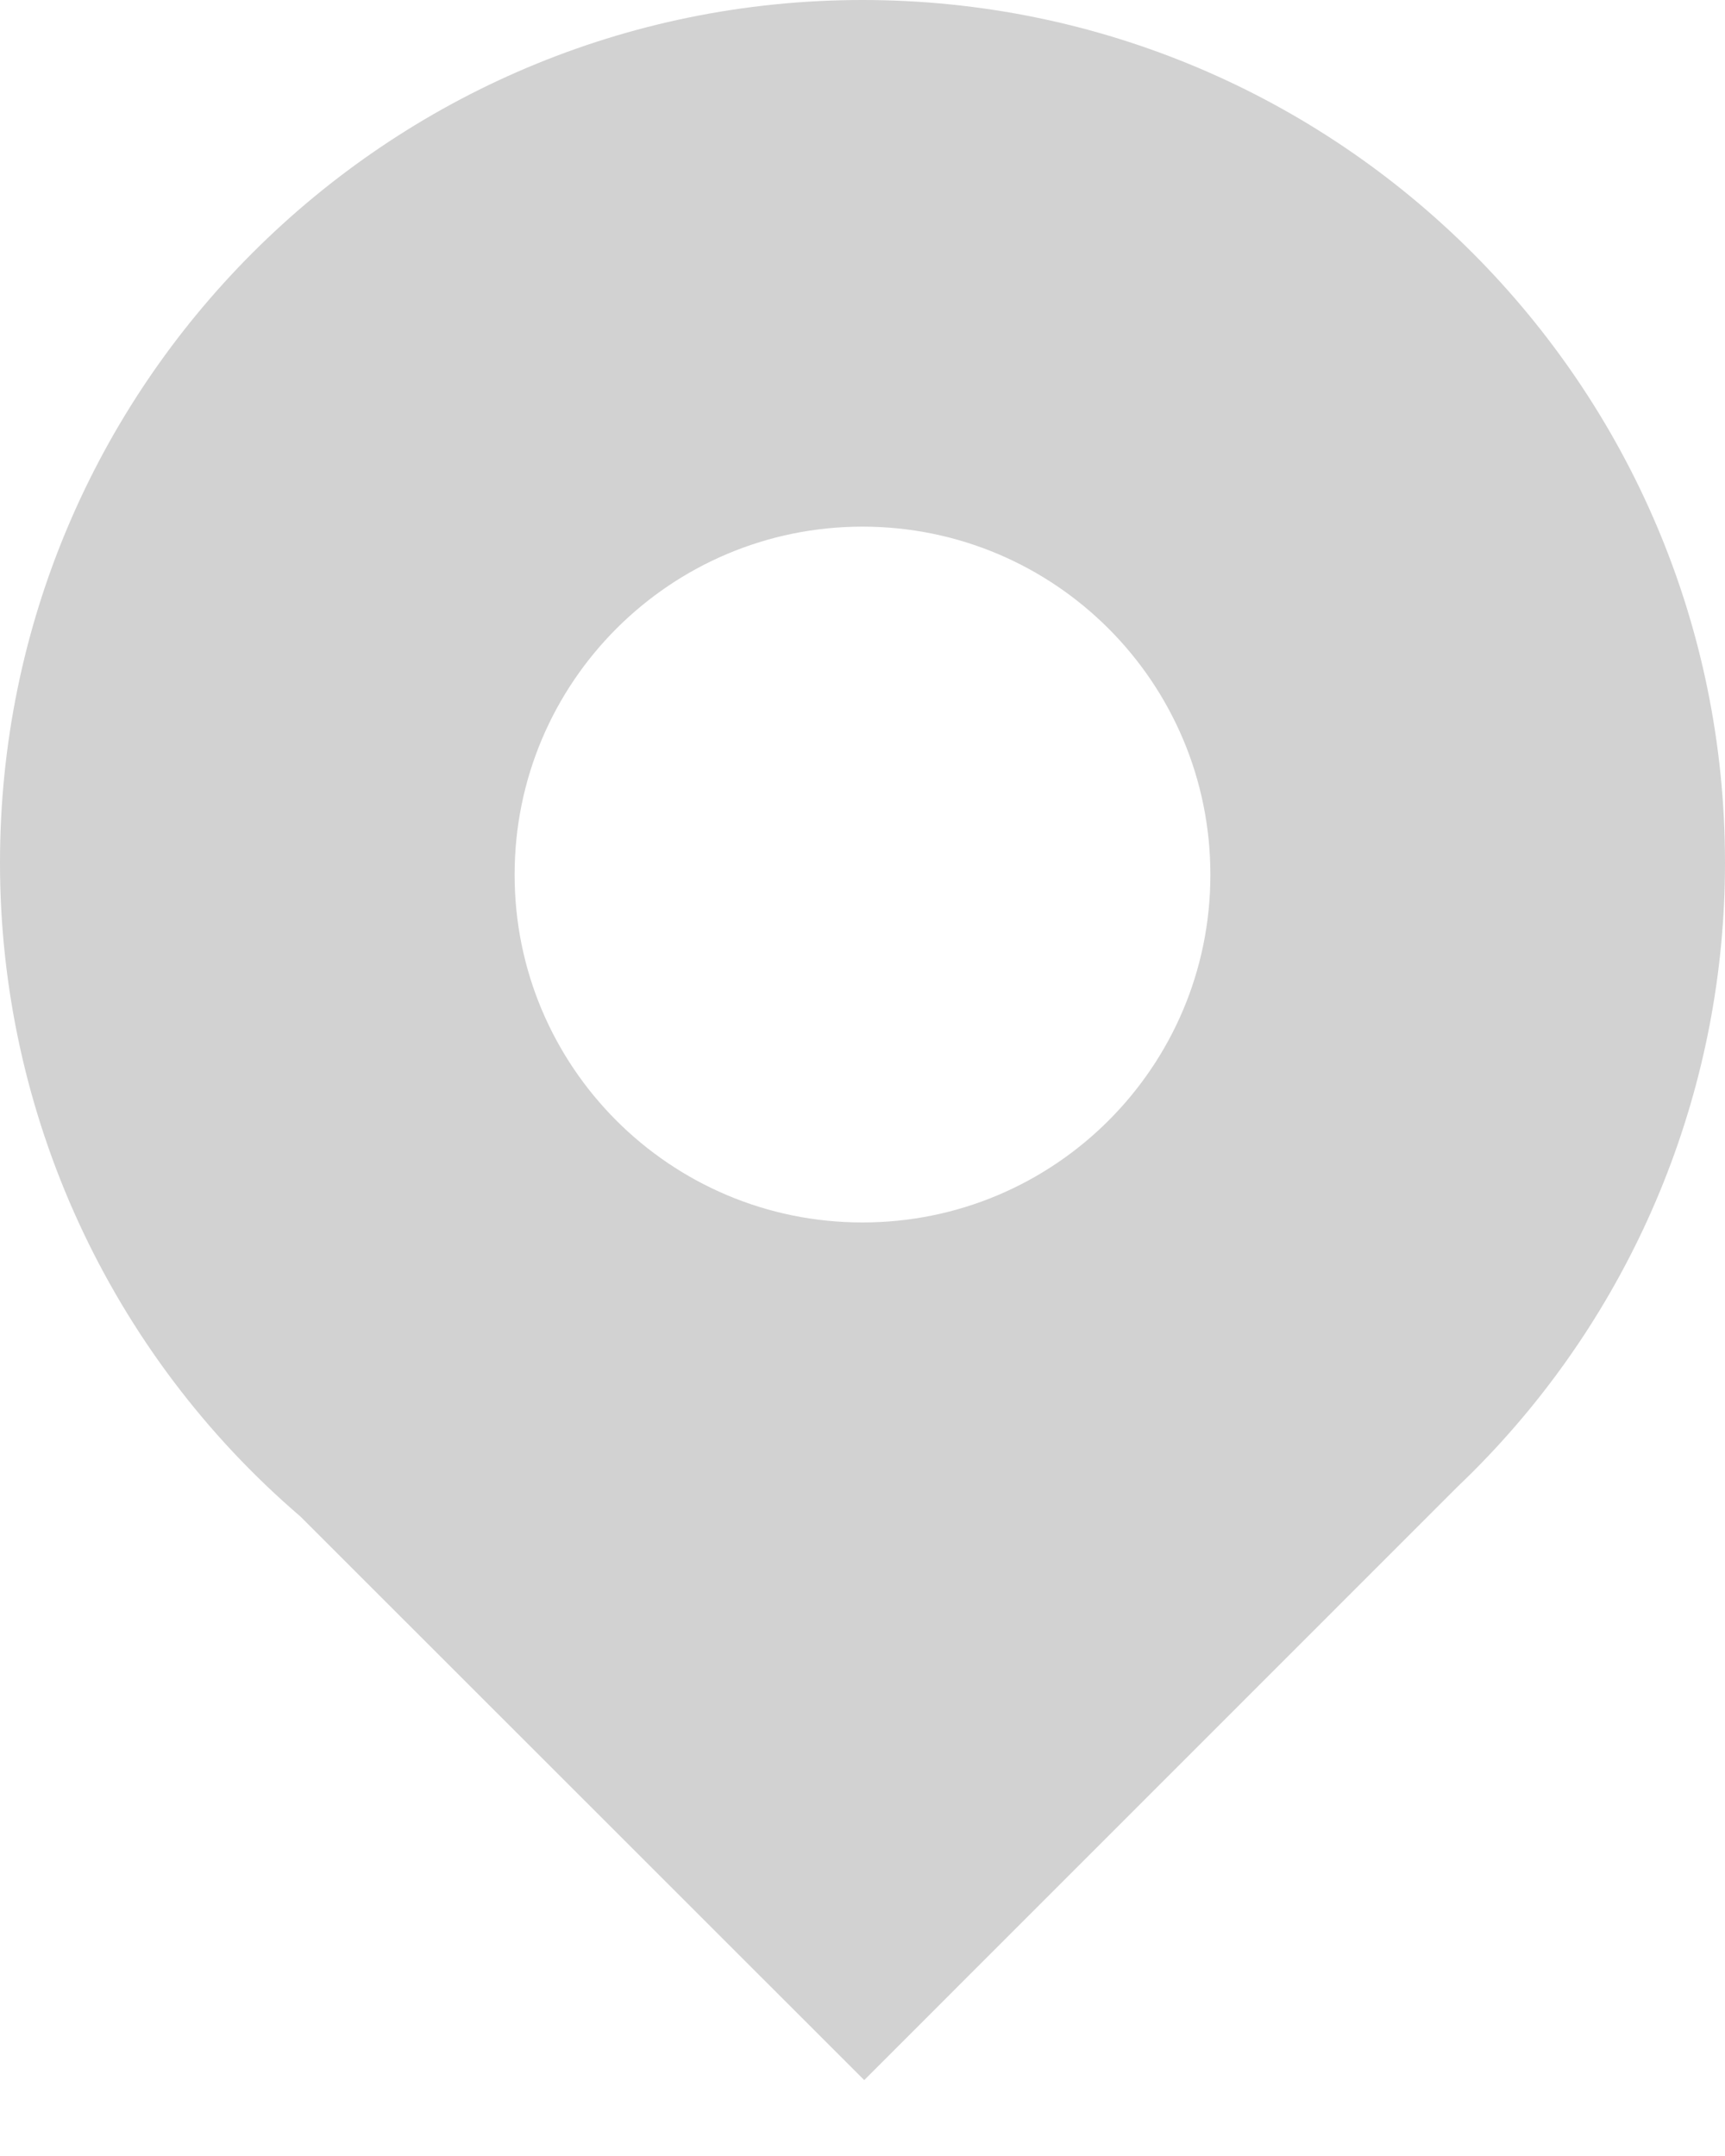 <?xml version="1.0" encoding="UTF-8"?>
<svg width="12px" height="15px" viewBox="0 0 12 15" version="1.1" xmlns="http://www.w3.org/2000/svg" xmlns:xlink="http://www.w3.org/1999/xlink">
    <!-- Generator: Sketch 49.3 (51167) - http://www.bohemiancoding.com/sketch -->
    <title>活动列表-定位</title>
    <desc>Created with Sketch.</desc>
    <defs></defs>
    <g id="主要页面" stroke="none" stroke-width="1" fill="none" fill-rule="evenodd">
        <g id="切图" transform="translate(-399, -1376)" fill="#D2D2D2">
            <path d="M407.42,1382.087 C407.42,1383.423 406.335,1384.506 404.999,1384.505 C403.662,1384.505 402.579,1383.421 402.58,1382.085 L402.58,1382.084 C402.58,1380.747 403.664,1379.664 405,1379.664 C406.337,1379.664 407.42,1380.748 407.42,1382.085 L407.42,1382.087 Z M401.09,1386.551 L405.012,1390.472 L409.136,1386.347 L409.14,1386.343 C409.209,1386.277 409.277,1386.21 409.343,1386.14 L409.347,1386.136 C410.409,1385.021 411.001,1383.54 411,1382.001 C411,1378.688 408.313,1376 405,1376 C401.687,1376 399,1378.688 399,1382.001 C398.999,1383.749 399.762,1385.412 401.09,1386.551 Z" id="活动列表-定位"></path>
        </g>
    </g>
</svg>